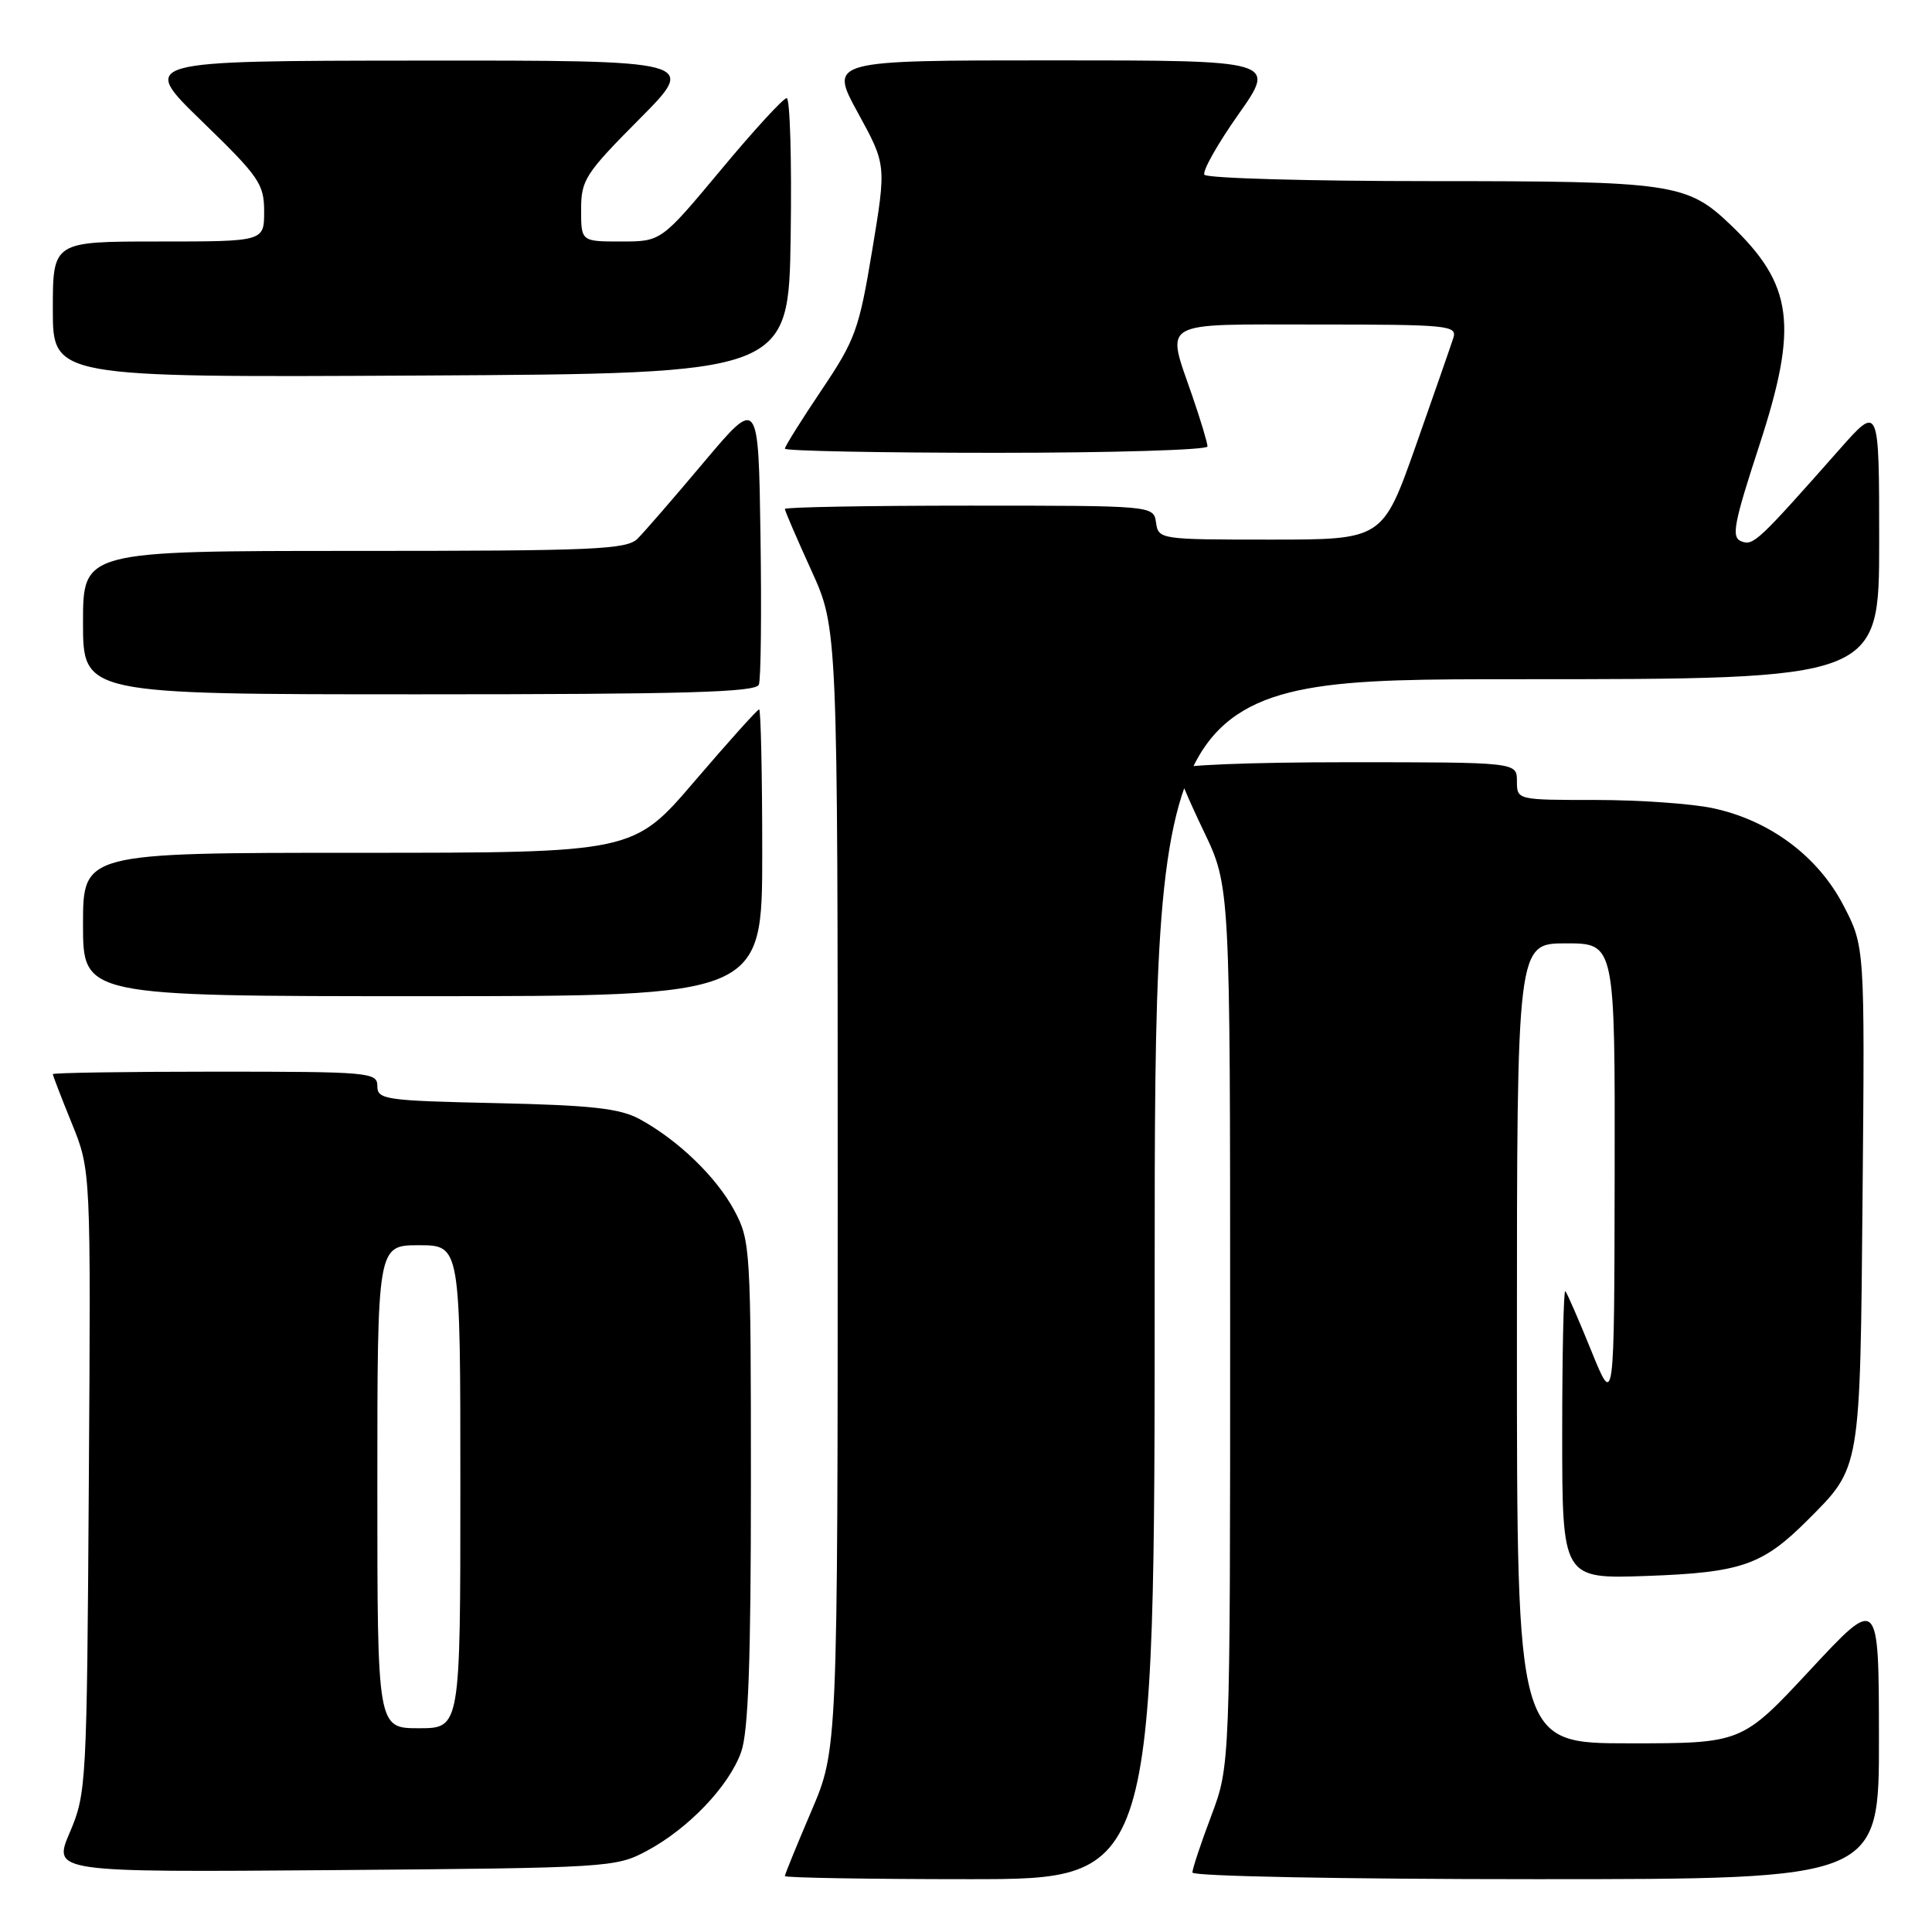 <?xml version="1.0" encoding="UTF-8" standalone="no"?>
<!DOCTYPE svg PUBLIC "-//W3C//DTD SVG 1.1//EN" "http://www.w3.org/Graphics/SVG/1.1/DTD/svg11.dtd" >
<svg xmlns="http://www.w3.org/2000/svg" xmlns:xlink="http://www.w3.org/1999/xlink" version="1.1" viewBox="0 0 256 256">
 <g >
 <path fill="currentColor"
d=" M 153.00 169.50 C 153.00 90.00 153.00 90.00 201.00 90.00 C 249.00 90.00 249.00 90.00 249.00 71.80 C 249.00 53.60 249.00 53.60 243.75 59.54 C 232.91 71.80 232.33 72.34 230.74 71.73 C 229.38 71.21 229.71 69.45 233.15 58.92 C 238.31 43.08 237.61 37.73 229.32 29.80 C 223.54 24.27 221.67 24.00 189.59 24.00 C 173.38 24.00 159.88 23.62 159.59 23.15 C 159.30 22.68 161.33 19.08 164.10 15.15 C 169.14 8.00 169.14 8.00 139.51 8.00 C 109.88 8.00 109.88 8.00 113.66 14.92 C 117.45 21.83 117.45 21.83 115.57 33.17 C 113.83 43.67 113.34 45.03 108.85 51.70 C 106.18 55.67 104.00 59.16 104.00 59.45 C 104.00 59.75 116.60 60.00 132.00 60.00 C 147.40 60.00 160.00 59.62 160.00 59.16 C 160.00 58.69 159.10 55.70 158.00 52.50 C 154.50 42.32 153.31 43.00 174.57 43.00 C 191.84 43.00 193.10 43.12 192.58 44.76 C 192.27 45.73 190.04 52.14 187.62 59.01 C 183.21 71.50 183.21 71.50 168.36 71.50 C 153.71 71.50 153.50 71.47 153.18 69.25 C 152.86 67.00 152.86 67.00 128.43 67.00 C 114.99 67.00 104.00 67.20 104.00 67.44 C 104.00 67.69 105.58 71.35 107.50 75.57 C 111.00 83.25 111.00 83.25 111.00 157.54 C 111.00 231.82 111.00 231.82 107.50 240.00 C 105.58 244.50 104.00 248.36 104.00 248.59 C 104.00 248.81 115.03 249.00 128.50 249.00 C 153.00 249.00 153.00 249.00 153.00 169.50 Z  M 248.97 230.25 C 248.95 211.50 248.95 211.50 239.88 221.25 C 230.81 231.00 230.81 231.00 215.90 231.00 C 201.00 231.00 201.00 231.00 201.00 178.00 C 201.00 125.00 201.00 125.00 207.50 125.00 C 214.00 125.00 214.00 125.00 213.95 155.75 C 213.90 186.50 213.90 186.50 210.86 179.00 C 209.19 174.88 207.64 171.31 207.41 171.08 C 207.19 170.85 207.00 179.34 207.00 189.94 C 207.00 209.22 207.00 209.22 218.25 208.82 C 230.71 208.37 233.54 207.39 239.47 201.47 C 246.60 194.33 246.47 195.11 246.80 158.46 C 247.10 125.42 247.10 125.42 244.26 119.96 C 240.88 113.45 234.50 108.70 226.97 107.09 C 224.18 106.49 217.20 106.00 211.45 106.00 C 201.00 106.00 201.00 106.00 201.00 103.50 C 201.00 101.00 201.00 101.00 178.50 101.00 C 165.50 101.00 156.00 101.39 156.00 101.92 C 156.00 102.42 157.57 106.12 159.50 110.14 C 163.00 117.44 163.00 117.44 163.00 175.70 C 163.00 233.95 163.00 233.95 160.50 240.60 C 159.12 244.25 158.00 247.63 158.00 248.12 C 158.00 248.61 177.93 249.00 203.50 249.00 C 249.00 249.00 249.00 249.00 248.97 230.25 Z  M 85.69 245.26 C 91.22 242.31 96.61 236.66 98.21 232.14 C 99.16 229.46 99.50 220.09 99.50 196.50 C 99.50 165.48 99.43 164.37 97.31 160.41 C 94.93 155.96 89.85 151.06 84.74 148.28 C 82.13 146.87 78.41 146.45 65.75 146.17 C 51.03 145.85 50.00 145.70 50.00 143.91 C 50.00 142.09 49.00 142.00 28.50 142.00 C 16.67 142.00 7.00 142.15 7.00 142.33 C 7.00 142.51 8.13 145.45 9.52 148.86 C 12.04 155.07 12.04 155.07 11.77 196.28 C 11.51 236.50 11.45 237.63 9.25 242.80 C 6.99 248.09 6.99 248.09 44.25 247.80 C 80.64 247.51 81.60 247.45 85.69 245.26 Z  M 101.00 113.00 C 101.00 102.55 100.81 94.00 100.59 94.00 C 100.36 94.00 96.52 98.28 92.05 103.50 C 83.93 113.00 83.93 113.00 47.46 113.00 C 11.00 113.00 11.00 113.00 11.00 122.50 C 11.00 132.00 11.00 132.00 56.00 132.00 C 101.00 132.00 101.00 132.00 101.00 113.00 Z  M 100.55 90.72 C 100.83 90.01 100.92 81.16 100.77 71.05 C 100.50 52.66 100.50 52.66 93.31 61.19 C 89.36 65.89 85.39 70.47 84.49 71.37 C 83.04 72.82 78.85 73.00 46.93 73.00 C 11.00 73.00 11.00 73.00 11.00 82.50 C 11.00 92.00 11.00 92.00 55.53 92.00 C 90.83 92.00 100.16 91.73 100.55 90.72 Z  M 104.77 31.25 C 104.92 21.21 104.68 13.00 104.24 13.00 C 103.80 13.00 99.88 17.27 95.53 22.50 C 87.61 32.00 87.61 32.00 82.31 32.00 C 77.00 32.00 77.00 32.00 77.00 27.77 C 77.00 23.84 77.54 23.01 84.73 15.77 C 92.45 8.00 92.45 8.00 55.48 8.03 C 18.50 8.06 18.50 8.06 26.75 16.06 C 34.35 23.43 35.00 24.37 35.00 28.03 C 35.00 32.00 35.00 32.00 21.00 32.00 C 7.00 32.00 7.00 32.00 7.00 41.01 C 7.00 50.02 7.00 50.02 55.75 49.76 C 104.50 49.50 104.50 49.50 104.77 31.25 Z  M 50.00 197.00 C 50.00 165.00 50.00 165.00 55.50 165.00 C 61.00 165.00 61.00 165.00 61.00 197.00 C 61.00 229.00 61.00 229.00 55.50 229.00 C 50.00 229.00 50.00 229.00 50.00 197.00 Z "/>
</g>
</svg>